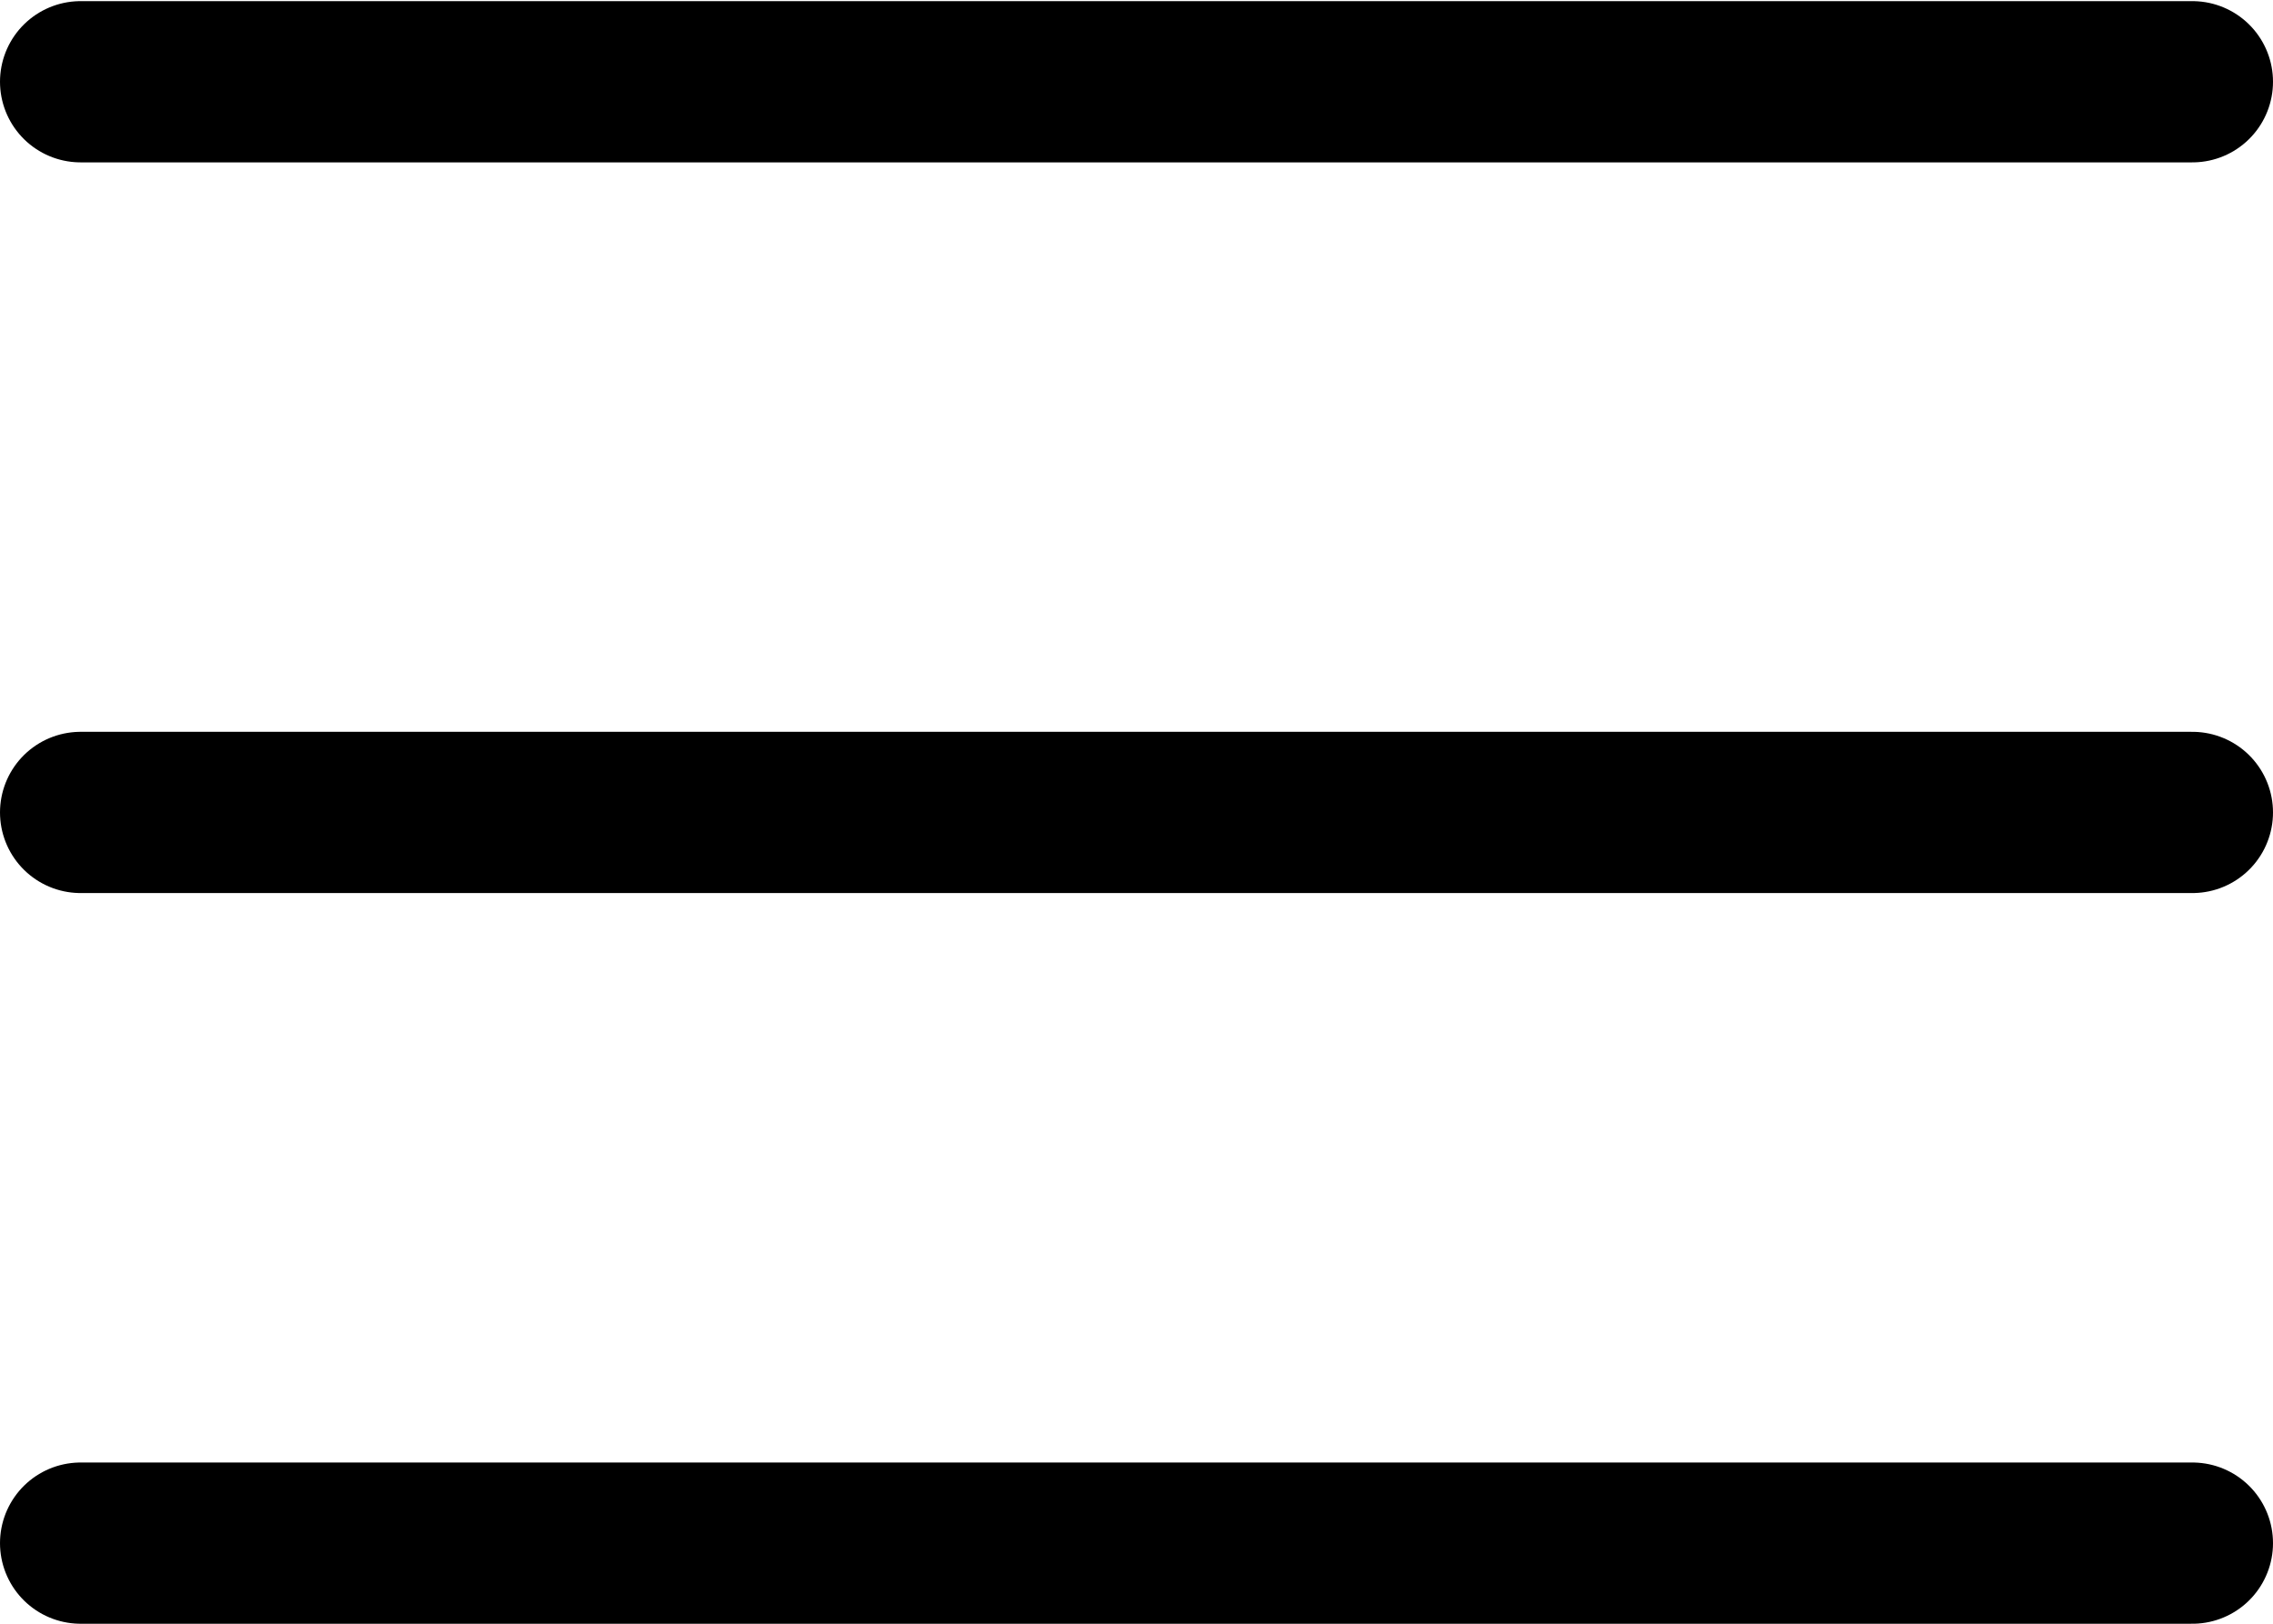 <svg width="28" height="20" viewBox="0 0 28 20" fill="none" xmlns="http://www.w3.org/2000/svg">
<line x1="0.993" y1="1.007" x2="27.007" y2="1.007" stroke="black" stroke-width="1.986" stroke-linecap="round"/>
<line x1="0.993" y1="10.007" x2="27.007" y2="10.007" stroke="black" stroke-width="1.986" stroke-linecap="round"/>
<line x1="0.993" y1="19.007" x2="27.007" y2="19.007" stroke="black" stroke-width="1.986" stroke-linecap="round"/>
</svg>
